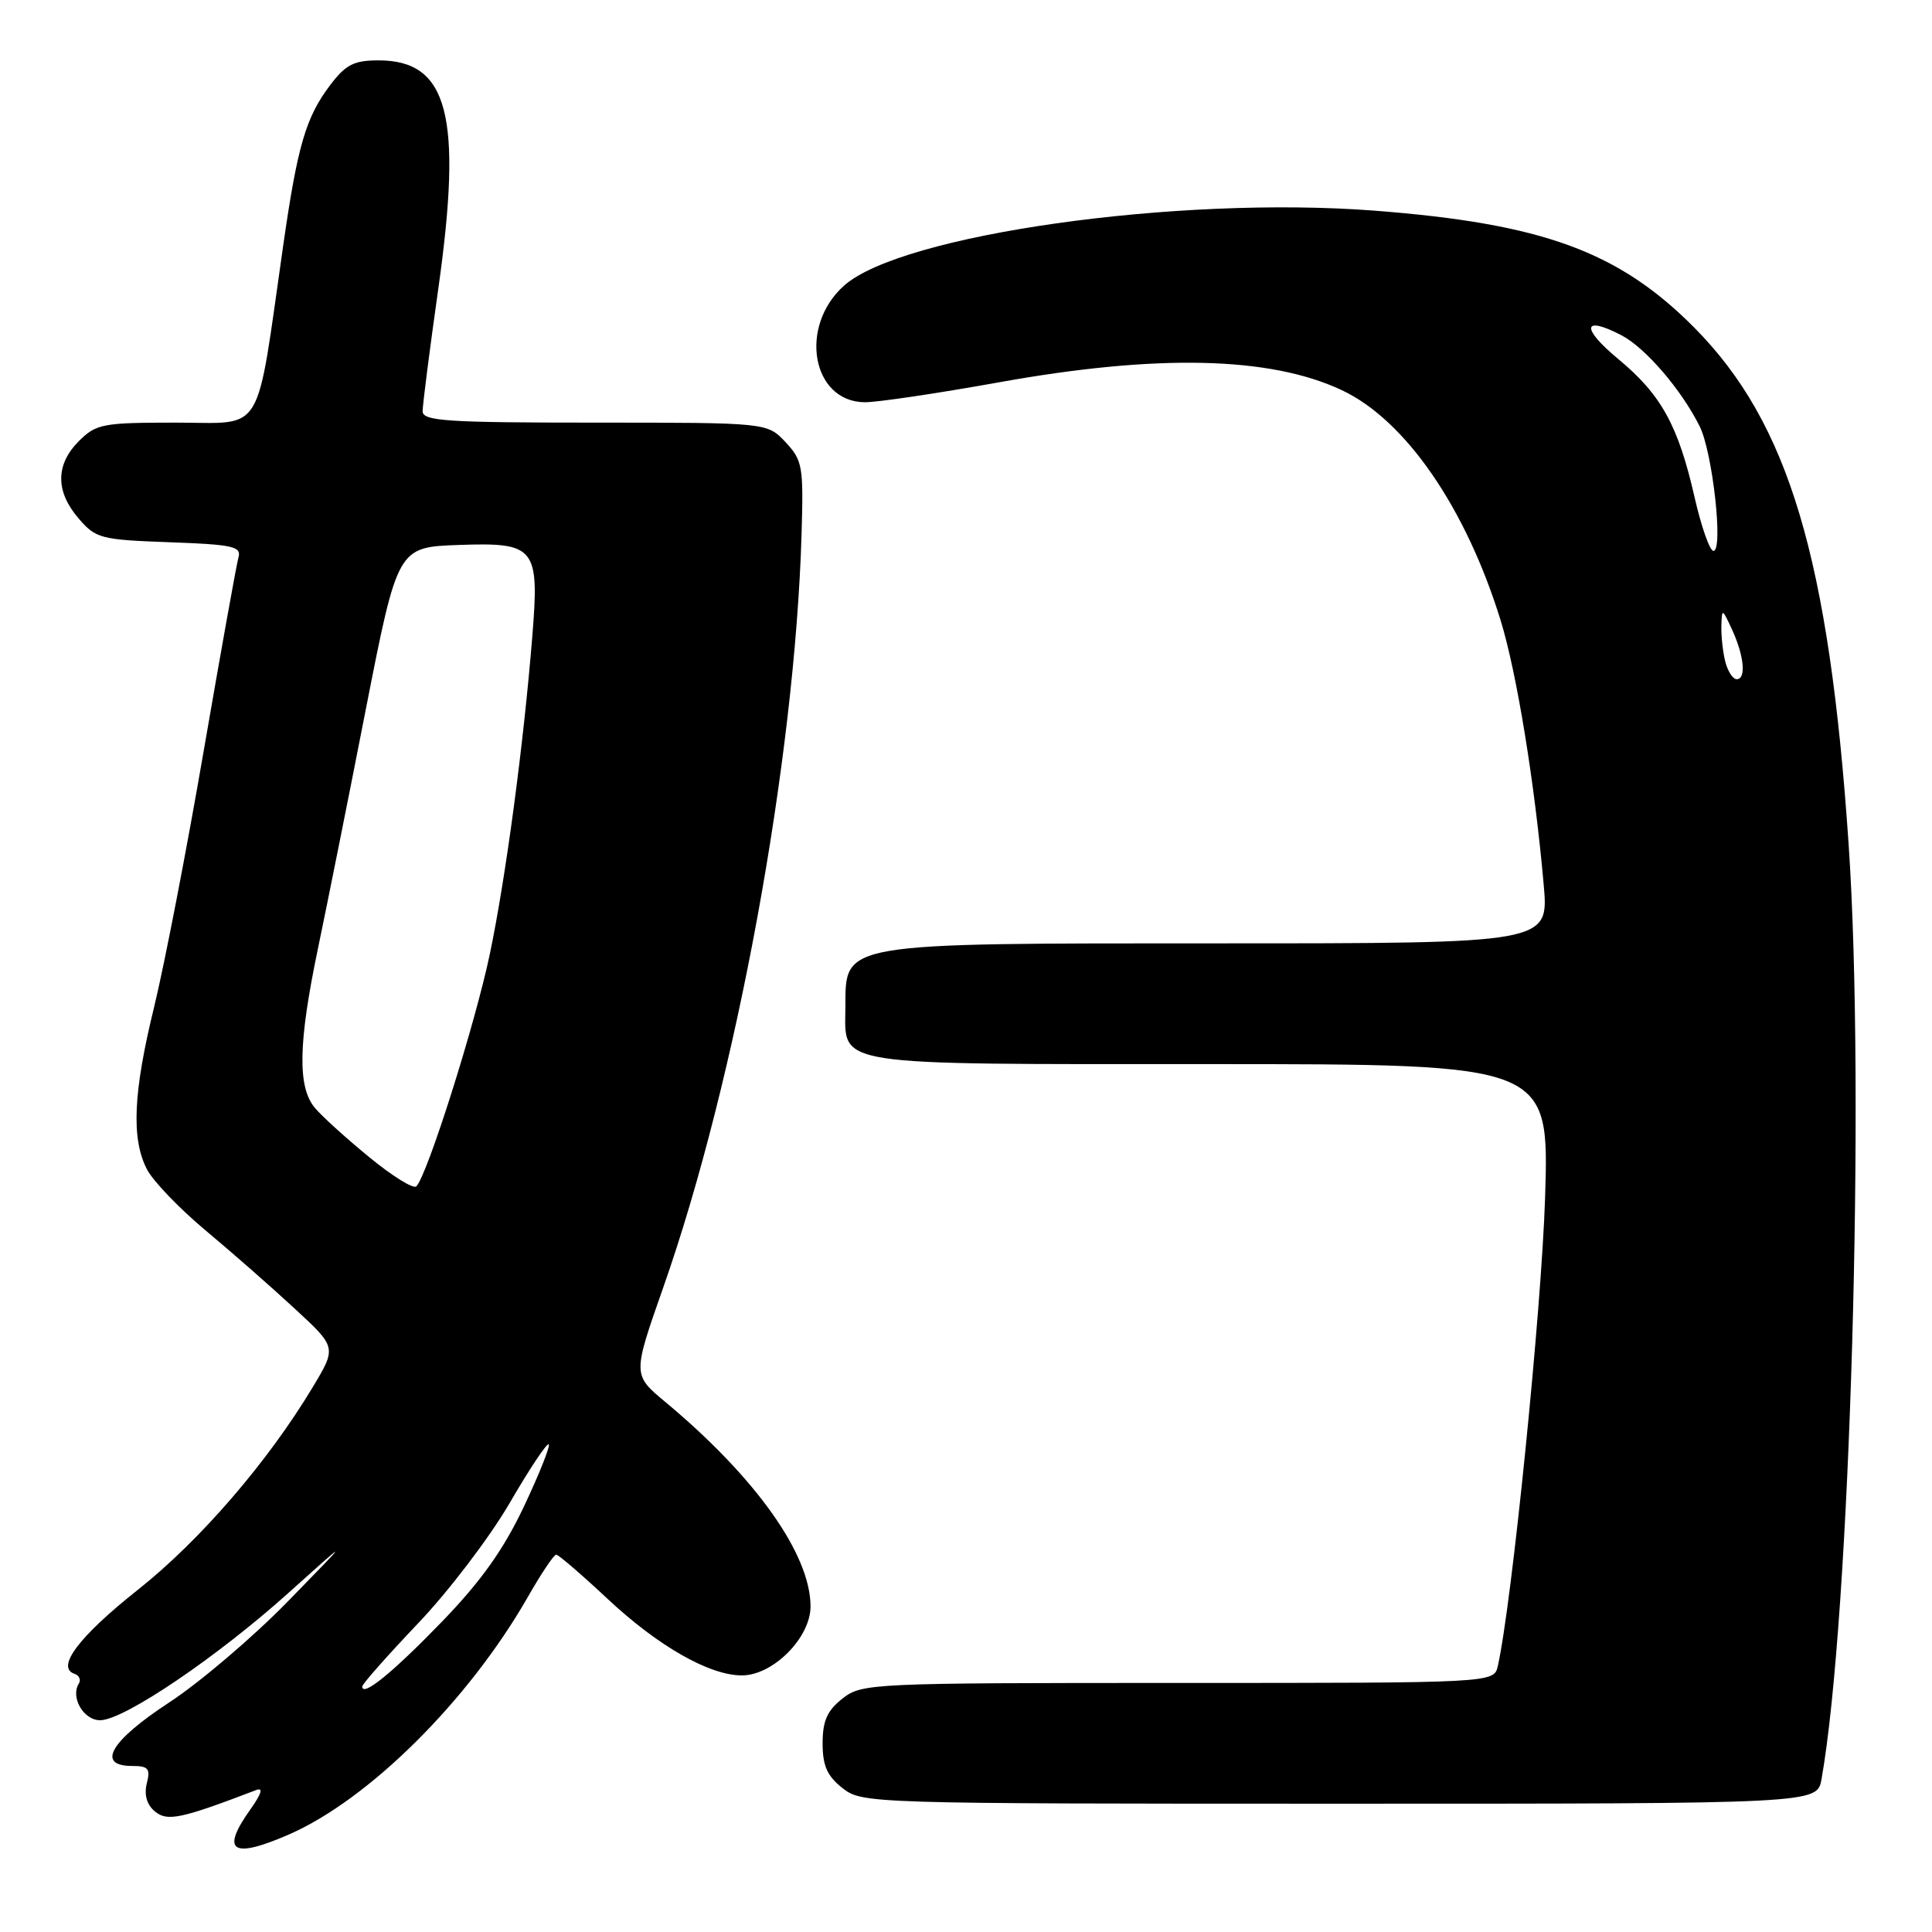 <?xml version="1.0" encoding="UTF-8" standalone="no"?>
<!DOCTYPE svg PUBLIC "-//W3C//DTD SVG 1.1//EN" "http://www.w3.org/Graphics/SVG/1.1/DTD/svg11.dtd" >
<svg xmlns="http://www.w3.org/2000/svg" xmlns:xlink="http://www.w3.org/1999/xlink" version="1.1" viewBox="0 0 256 256">
 <g >
 <path fill="currentColor"
d=" M 38.17 243.13 C 48.82 238.52 62.06 225.38 69.94 211.61 C 71.70 208.52 73.39 206.00 73.70 206.00 C 74.00 206.00 77.06 208.63 80.50 211.85 C 87.21 218.13 94.00 222.00 98.30 222.00 C 102.43 222.00 107.40 217.01 107.40 212.86 C 107.40 205.97 100.13 195.74 88.16 185.77 C 83.82 182.16 83.82 182.16 87.89 170.58 C 97.56 143.05 105.31 100.85 106.21 70.83 C 106.48 61.78 106.35 61.01 104.08 58.58 C 101.65 56.00 101.65 56.00 78.83 56.00 C 59.15 56.00 56.00 55.79 56.00 54.49 C 56.00 53.66 56.93 46.35 58.08 38.24 C 61.31 15.32 59.39 8.00 50.16 8.00 C 46.91 8.00 45.82 8.55 43.77 11.25 C 40.53 15.52 39.43 19.26 37.53 32.50 C 33.85 58.18 35.16 56.00 23.35 56.00 C 13.60 56.00 12.75 56.16 10.45 58.45 C 7.35 61.56 7.33 65.11 10.41 68.69 C 12.69 71.35 13.34 71.52 22.45 71.85 C 30.83 72.15 32.01 72.41 31.60 73.85 C 31.34 74.76 29.27 86.30 26.99 99.50 C 24.72 112.70 21.76 127.95 20.43 133.40 C 17.65 144.74 17.37 150.88 19.47 154.94 C 20.27 156.49 23.76 160.13 27.22 163.02 C 30.67 165.90 36.00 170.57 39.05 173.40 C 44.61 178.53 44.61 178.53 41.43 183.82 C 35.48 193.72 26.52 204.11 18.30 210.63 C 10.47 216.83 7.36 220.95 9.87 221.79 C 10.50 222.00 10.76 222.59 10.44 223.09 C 9.30 224.94 11.12 228.00 13.32 227.94 C 16.53 227.85 28.77 219.56 38.22 211.07 C 46.50 203.63 46.50 203.63 38.13 212.21 C 33.52 216.93 26.44 222.96 22.38 225.61 C 14.62 230.69 12.70 234.00 17.52 234.00 C 19.66 234.00 19.95 234.35 19.45 236.32 C 19.08 237.83 19.45 239.13 20.53 240.03 C 22.17 241.39 23.99 241.00 33.95 237.19 C 34.91 236.82 34.65 237.68 33.20 239.72 C 29.21 245.32 30.72 246.35 38.17 243.13 Z  M 241.36 235.75 C 245.16 214.44 247.19 144.59 244.95 111.83 C 242.37 73.96 237.01 56.04 224.52 43.43 C 214.48 33.31 204.41 29.63 182.09 27.91 C 155.96 25.91 119.42 31.08 111.84 37.85 C 105.80 43.24 107.56 53.22 114.57 53.30 C 116.18 53.32 124.17 52.13 132.31 50.67 C 153.33 46.88 168.31 47.22 177.82 51.71 C 186.24 55.68 194.23 67.28 198.84 82.20 C 200.98 89.14 203.37 103.82 204.55 117.25 C 205.23 125.00 205.23 125.00 161.55 125.00 C 111.10 125.00 112.05 124.84 112.02 133.42 C 111.98 141.37 109.61 141.00 160.30 141.00 C 205.29 141.00 205.29 141.00 204.73 158.75 C 204.26 173.50 200.33 212.49 198.47 220.75 C 197.96 223.00 197.96 223.00 156.12 223.00 C 115.30 223.00 114.21 223.05 111.63 225.07 C 109.60 226.67 109.00 228.03 109.00 231.00 C 109.00 233.97 109.60 235.33 111.63 236.93 C 114.24 238.97 115.05 239.00 177.52 239.00 C 240.78 239.00 240.78 239.00 241.36 235.75 Z  M 48.00 223.47 C 48.00 223.14 51.32 219.39 55.37 215.13 C 59.43 210.88 64.89 203.70 67.52 199.18 C 70.14 194.66 72.48 191.15 72.71 191.38 C 72.94 191.60 71.45 195.33 69.41 199.65 C 66.72 205.33 63.73 209.53 58.60 214.84 C 52.02 221.64 48.00 224.92 48.00 223.47 Z  M 49.00 153.39 C 45.98 150.92 42.71 147.97 41.75 146.83 C 39.40 144.08 39.51 138.24 42.13 125.69 C 43.30 120.09 46.16 105.83 48.47 94.00 C 52.69 72.50 52.69 72.50 60.79 72.21 C 70.96 71.85 71.49 72.51 70.53 84.36 C 69.37 98.71 67.03 116.22 64.92 126.34 C 63.00 135.57 56.65 155.65 55.17 157.20 C 54.80 157.58 52.02 155.87 49.00 153.39 Z  M 228.63 87.75 C 228.30 86.51 228.06 84.38 228.09 83.00 C 228.16 80.56 228.19 80.57 229.54 83.50 C 231.12 86.97 231.39 90.00 230.12 90.00 C 229.63 90.00 228.96 88.99 228.63 87.75 Z  M 224.54 65.89 C 222.38 56.39 220.11 52.27 214.41 47.56 C 209.47 43.46 209.69 41.75 214.82 44.41 C 218.00 46.05 222.79 51.62 225.22 56.50 C 226.93 59.93 228.38 73.00 227.04 73.00 C 226.56 73.00 225.43 69.80 224.54 65.89 Z "/>
</g>
</svg>